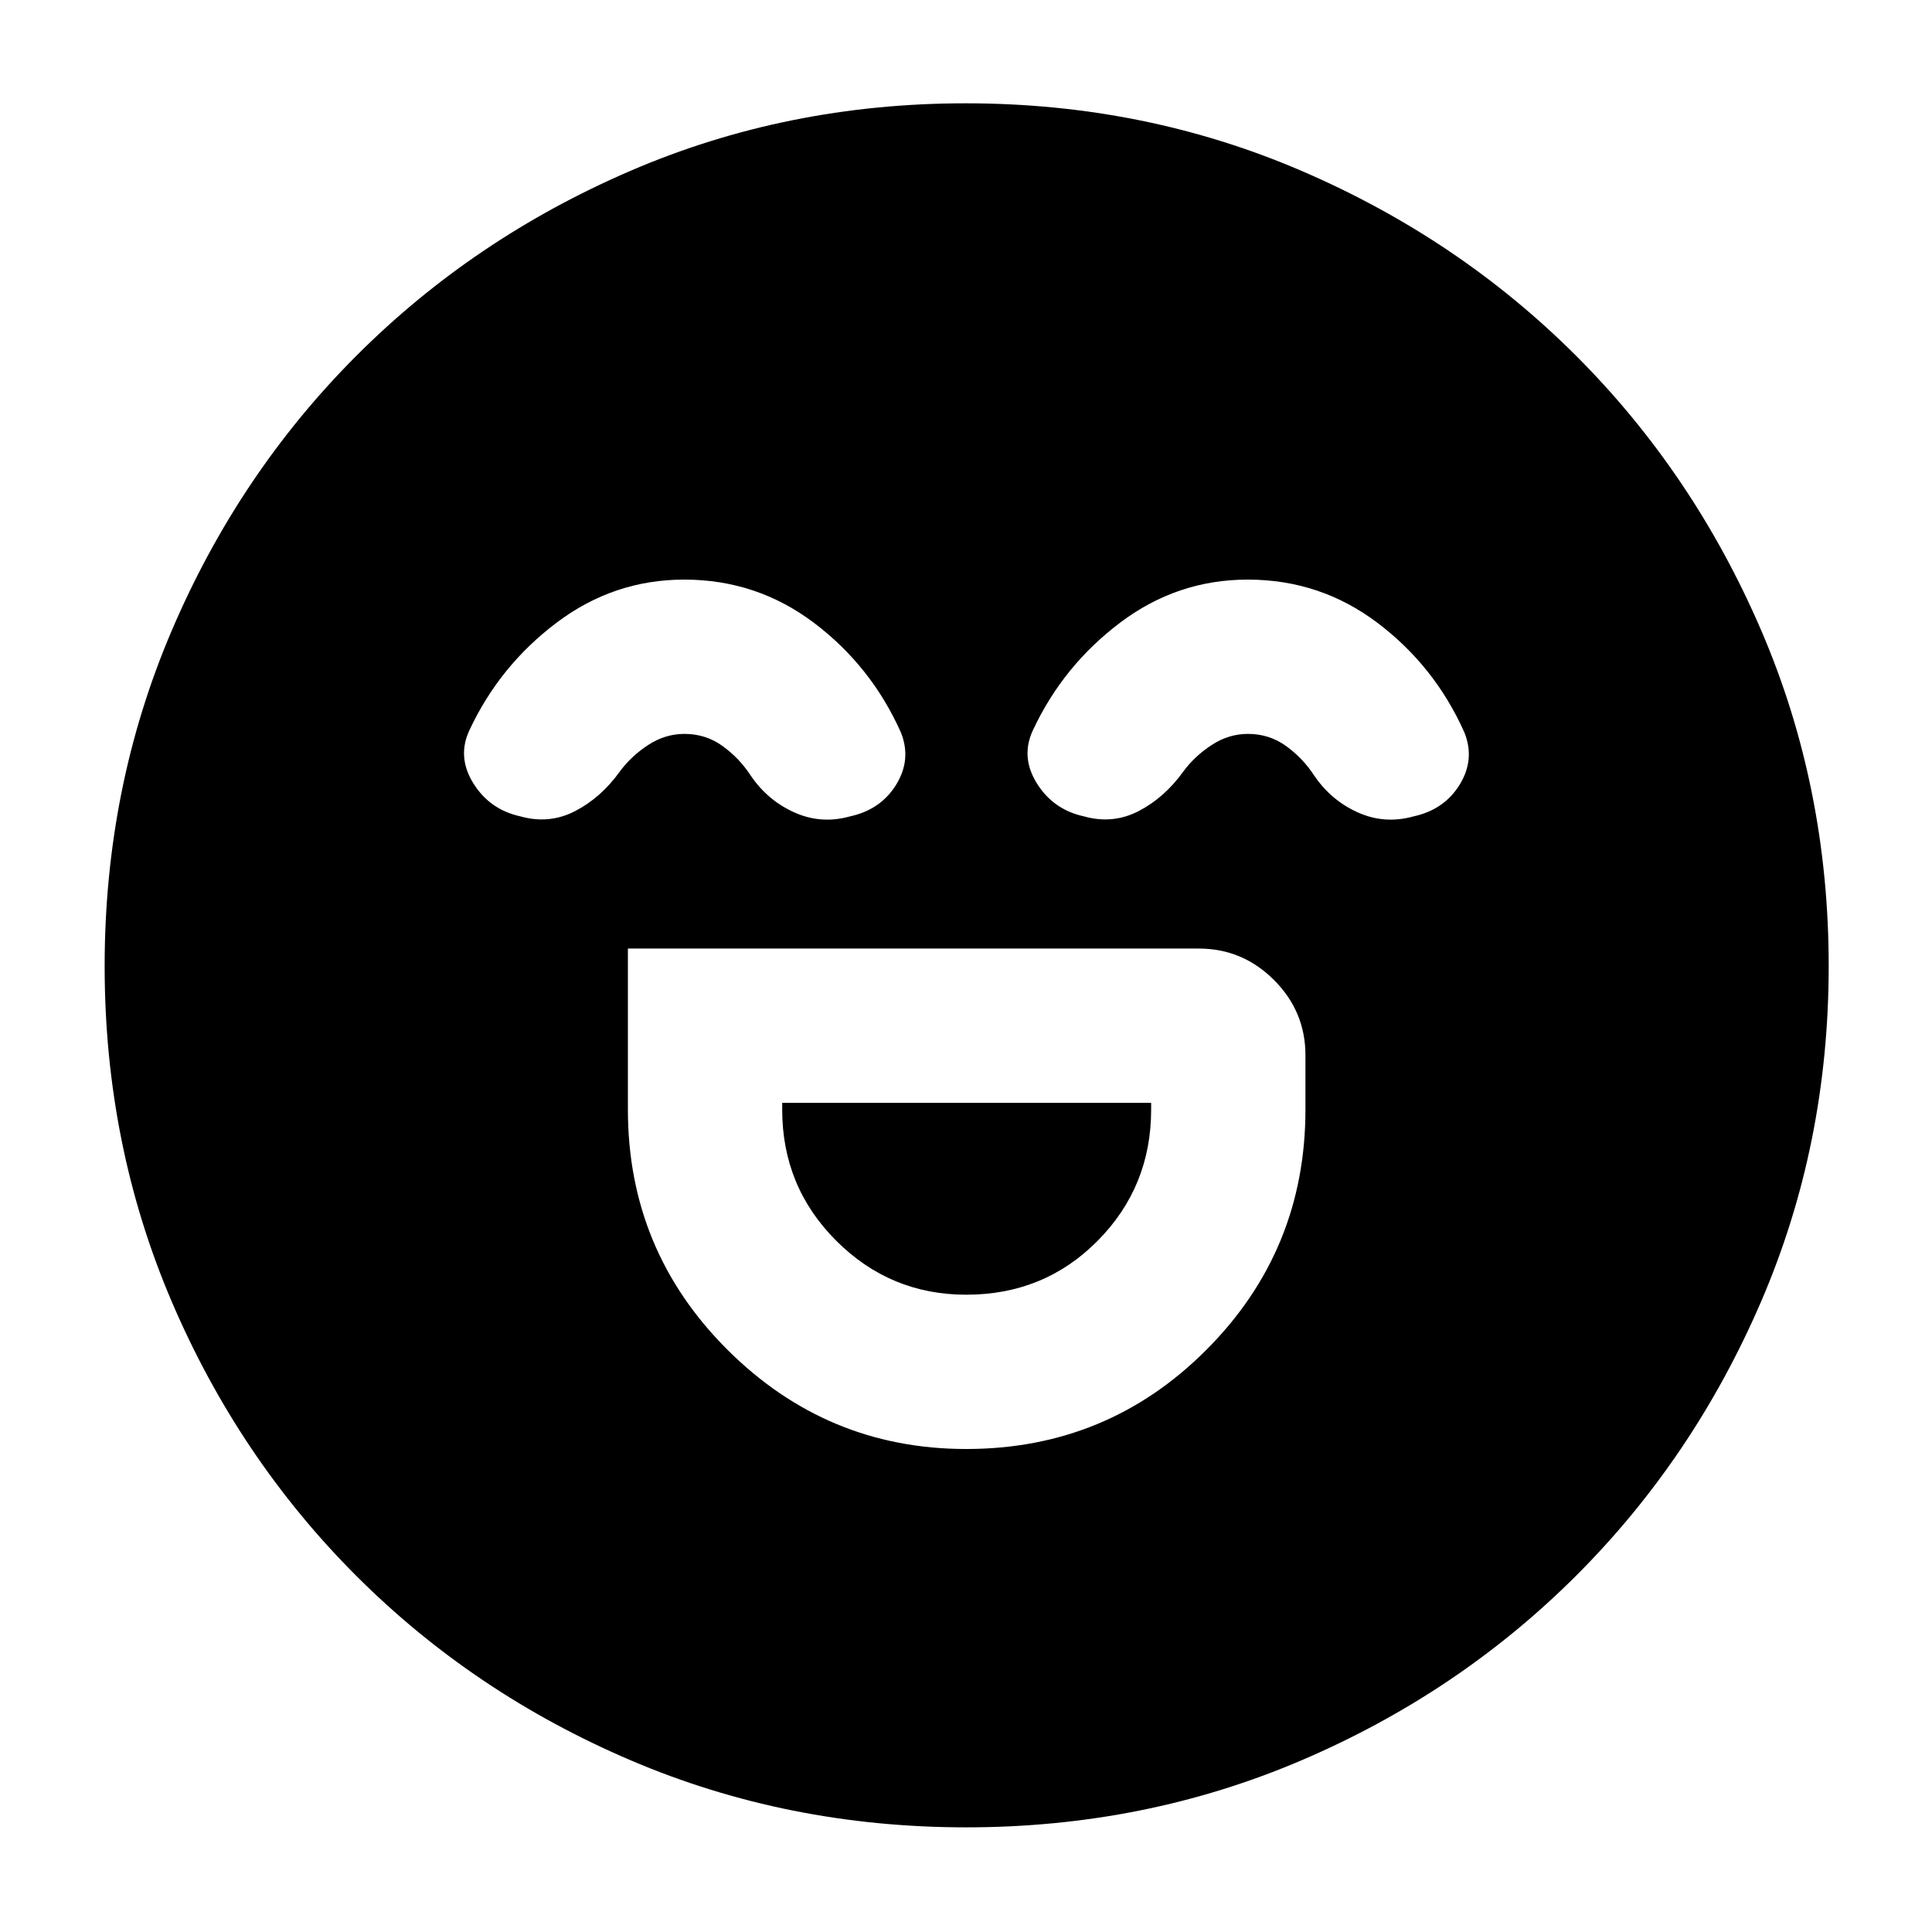 <svg xmlns="http://www.w3.org/2000/svg" height="40" viewBox="0 96 960 960" width="40"><path d="M312 567.333v80q0 70 49.445 119.334Q410.891 816 480.112 816q70.221 0 119.388-49.333 49.167-49.334 49.167-119.334v-27q0-21.75-15.625-37.375t-37.375-15.625H312Zm168.122 172q-37.789 0-64.622-26.833t-26.833-65.167V644H572v3.333q0 38.334-26.545 65.167-26.544 26.833-65.333 26.833ZM340 384q-35 0-63.333 21.333-28.334 21.334-43.334 53.334-6.333 13.333 1.834 26.5 8.166 13.166 23.5 16.5 14.333 4 27.166-2.667 12.834-6.667 22.167-19.667 5.667-7.666 14.095-13.166 8.429-5.5 18-5.5 10.572 0 18.905 6 8.333 6 14 14.666 8.333 12.334 21.667 18.334 13.333 6 27.666 2 15.334-3.334 23-15.834 7.667-12.5 2.334-25.833-14.718-33-43.192-54.5Q376 384 340 384Zm280 0q-35 0-63.333 21.333-28.334 21.334-43.334 53.334-6.333 13.333 1.834 26.5 8.166 13.166 23.5 16.5 14.333 4 27.166-2.667 12.834-6.667 22.167-19.667 5.667-7.666 14.095-13.166 8.429-5.5 18-5.5 10.572 0 18.905 6 8.333 6 14 14.666 8.333 12.334 21.667 18.334 13.333 6 27.666 2 15.334-3.334 23-15.834 7.667-12.5 2.334-25.833-14.718-33-43.192-54.5Q656 384 620 384Zm-139.908 620q-88.759 0-166.759-33.333Q235.333 937.333 177 879T85.334 742.758Q52 664.85 52 576.092q0-88.759 33.334-166.759 33.333-78 91.561-136.368 58.229-58.368 136.186-92 77.957-33.632 166.771-33.632 88.815 0 166.893 33.58 78.079 33.58 136.398 91.86 58.318 58.28 91.921 136.307 33.603 78.027 33.603 166.92 0 88.851-33.632 166.84t-92 136.241q-58.368 58.252-136.277 91.586Q568.85 1004 480.092 1004Z"/></svg>